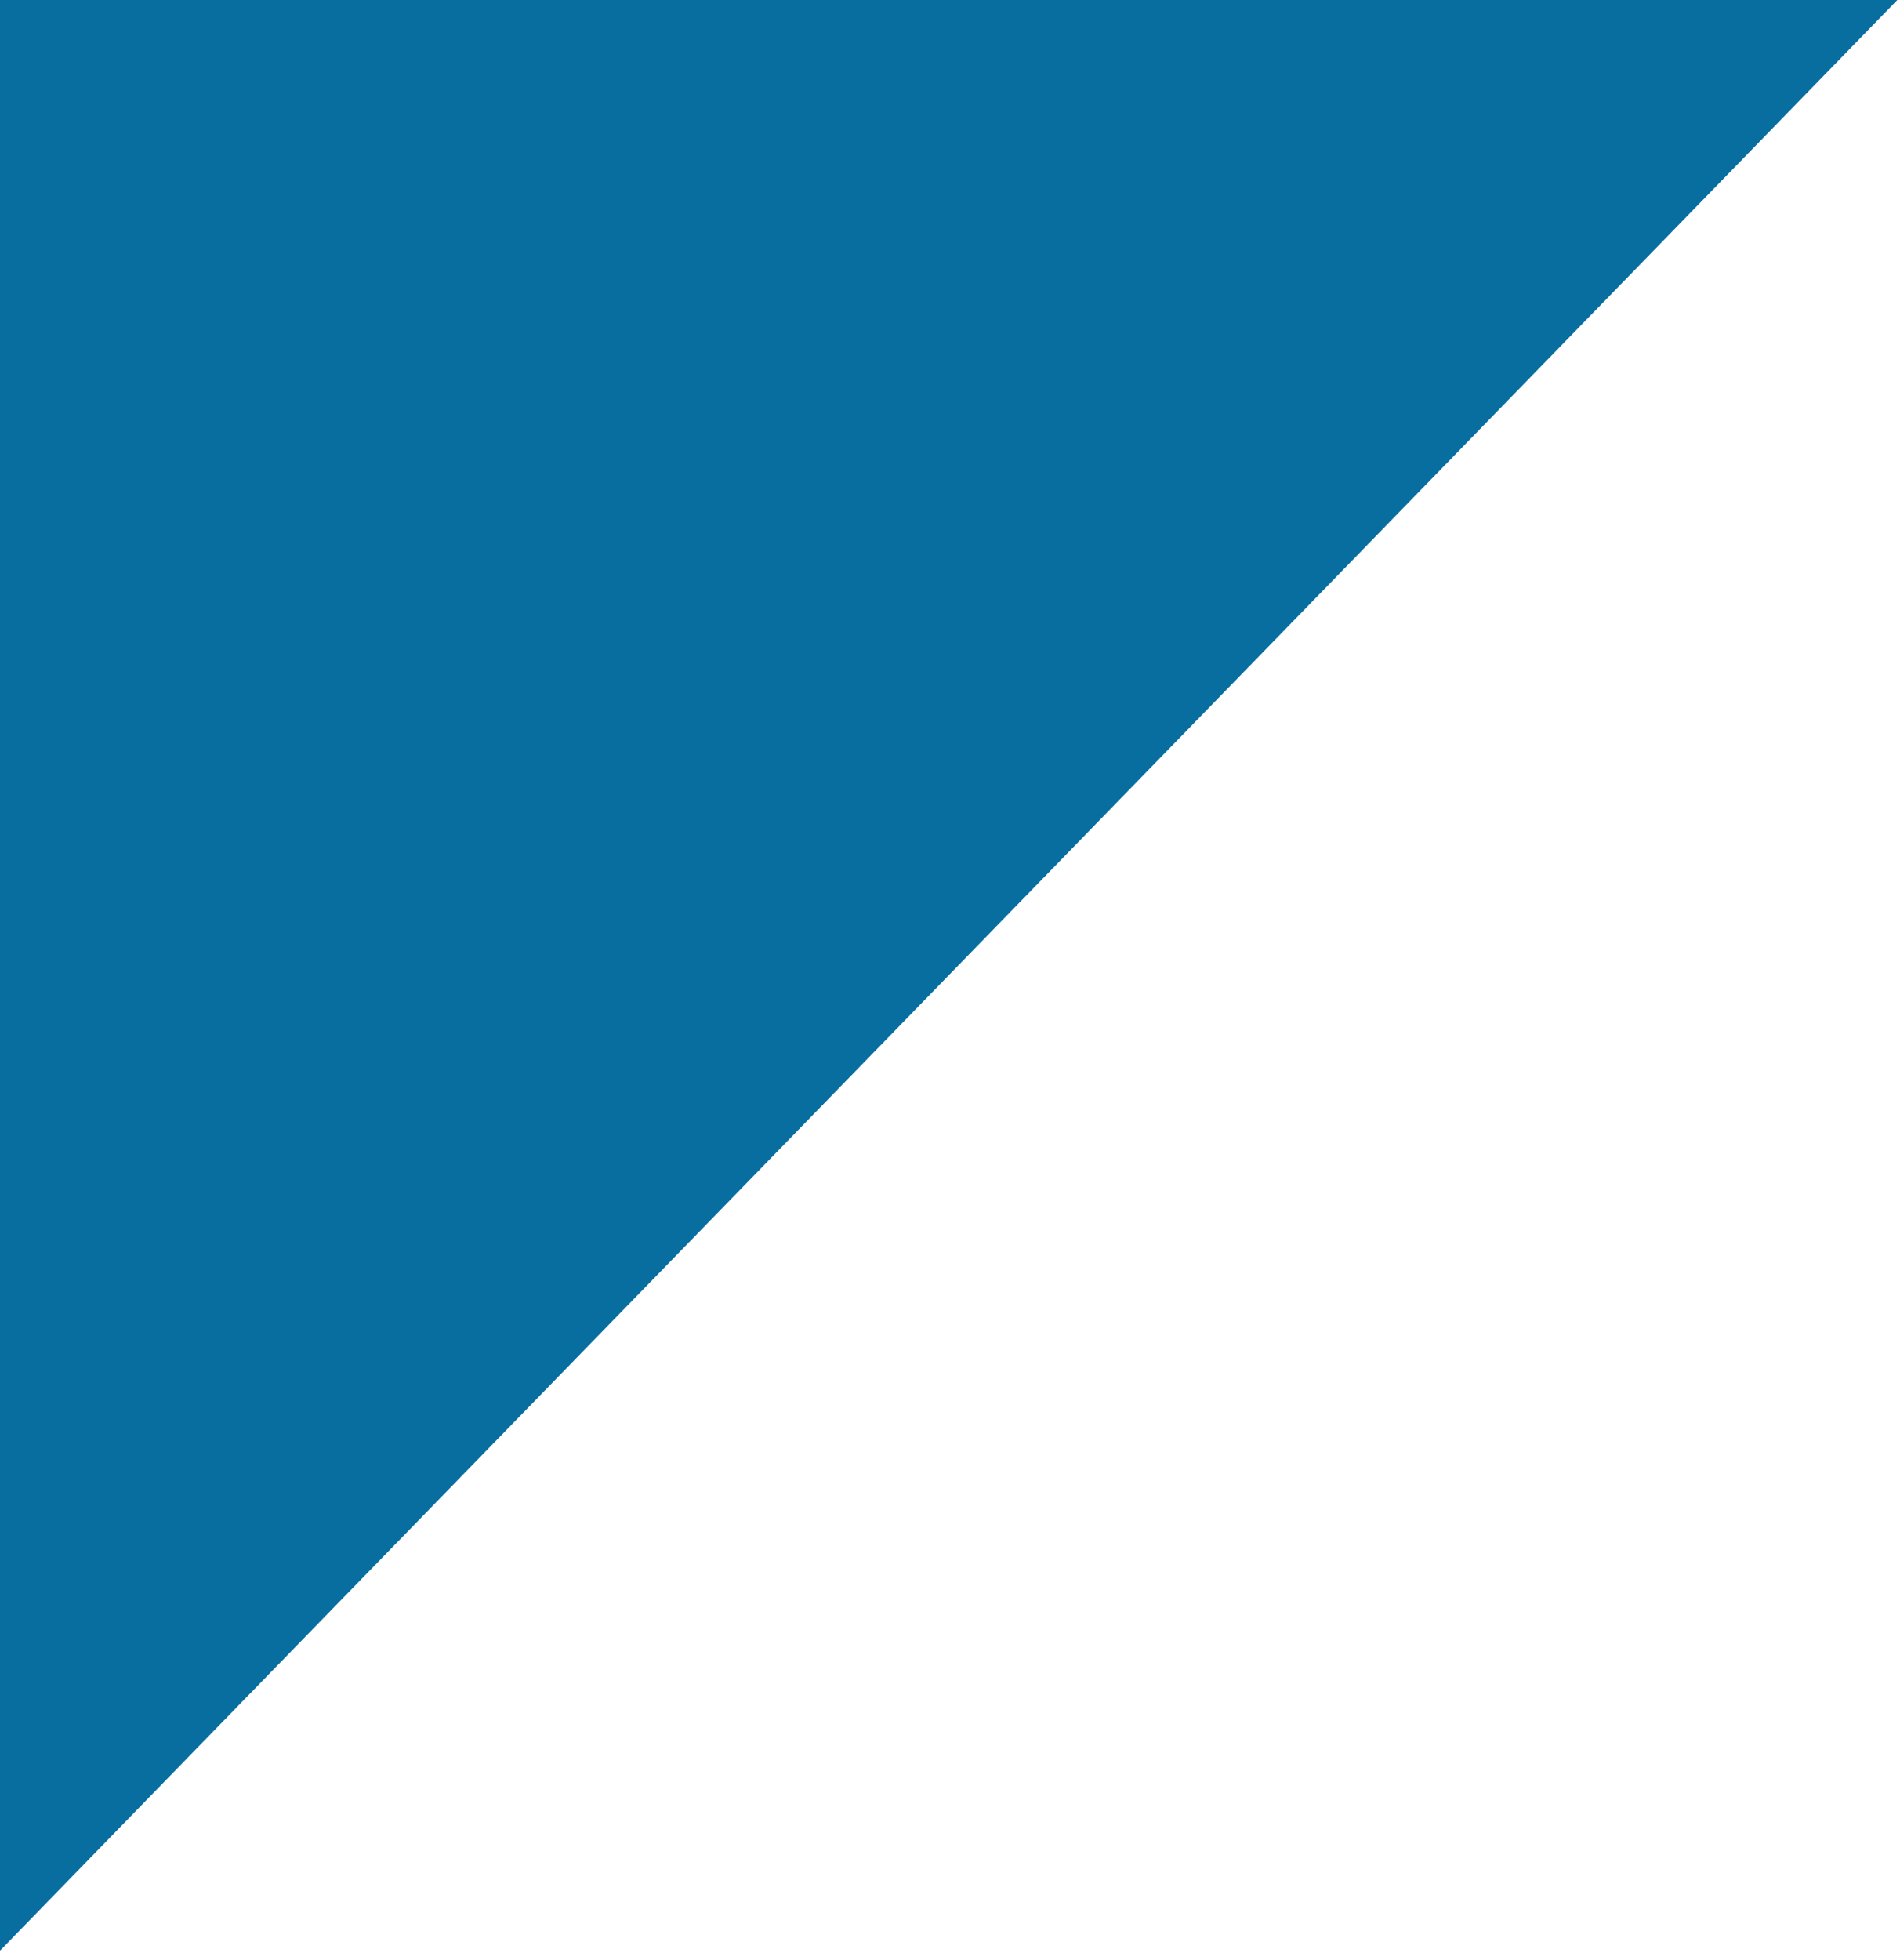 <svg xmlns="http://www.w3.org/2000/svg" width="4.969" height="5.125" viewBox="0 0 4.969 5.125">
<defs>
    <style>
      .cls-1 {
        fill: #076e9f;
        fill-rule: evenodd;
      }
    </style>
  </defs>
  <path id="Prostokąt_2" data-name="Prostokąt 2" class="cls-1" d="M984.986,693.906h4.976l-4.976,5.114v-5.114Z" transform="translate(-985 -693.906)"/>
</svg>
